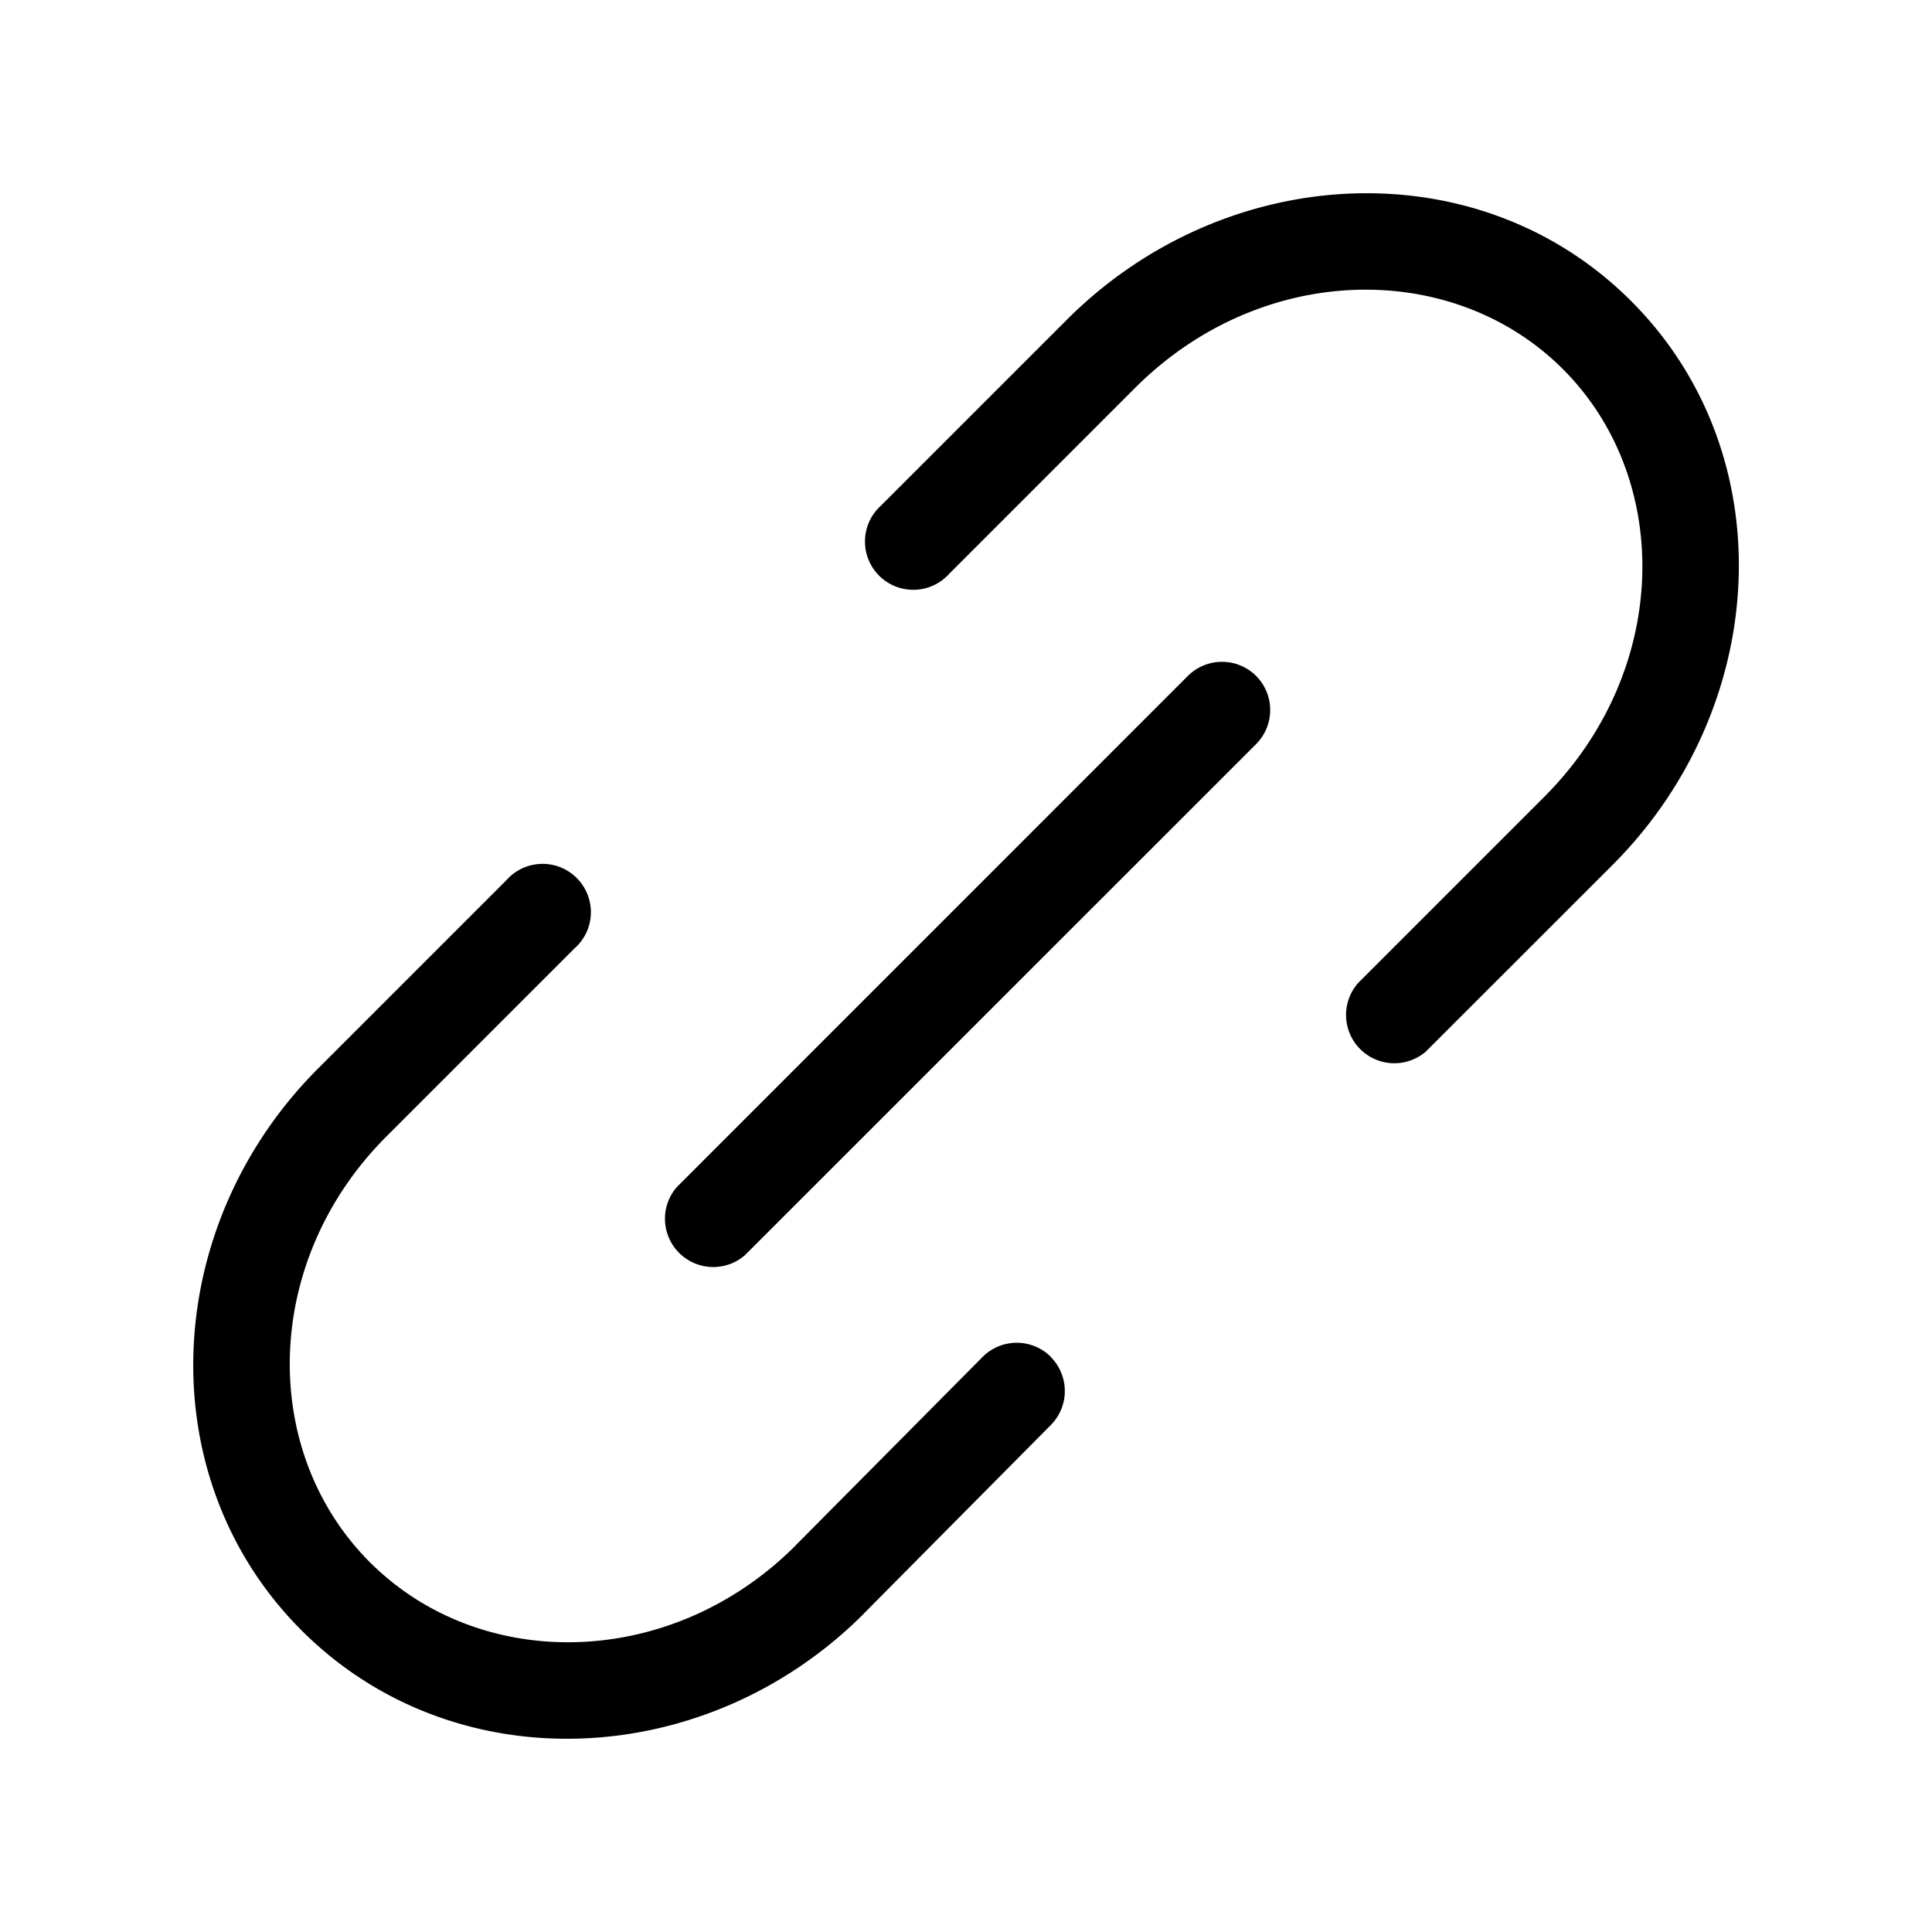 <svg xmlns="http://www.w3.org/2000/svg" fill="currentColor" viewBox="0 0 20 20">
  <g class="ic_link=outlined_20px">
    <g class="Group 1440">
      <path fill-rule="evenodd" d="M14.767 10.88a.5.5 0 0 1-.705-.707l1.924-1.924c1.301-1.301 1.338-3.283.193-4.428-1.145-1.144-3.126-1.108-4.428.194L9.827 5.939a.5.5 0 1 1-.706-.706l1.924-1.924c1.64-1.64 4.256-1.777 5.84-.193 1.584 1.583 1.447 4.199-.194 5.84l-1.924 1.923Zm-1.764-3.883a.5.5 0 0 1 0 .706l-5.294 5.293a.5.5 0 0 1-.705-.705l5.293-5.294a.5.5 0 0 1 .706 0Zm-2.127 7.049a.5.5 0 0 1 .003.705L8.94 16.706l-.001.002c-1.631 1.63-4.236 1.751-5.817.17-1.581-1.58-1.46-4.186.17-5.816L5.24 9.114a.5.5 0 1 1 .706.705l-1.947 1.947c-1.286 1.286-1.318 3.258-.17 4.406 1.147 1.147 3.118 1.115 4.404-.17v-.001l1.938-1.953a.499.499 0 0 1 .706-.003Z" class="$shape" clip-rule="evenodd"/>
    </g>
  </g>
</svg>
